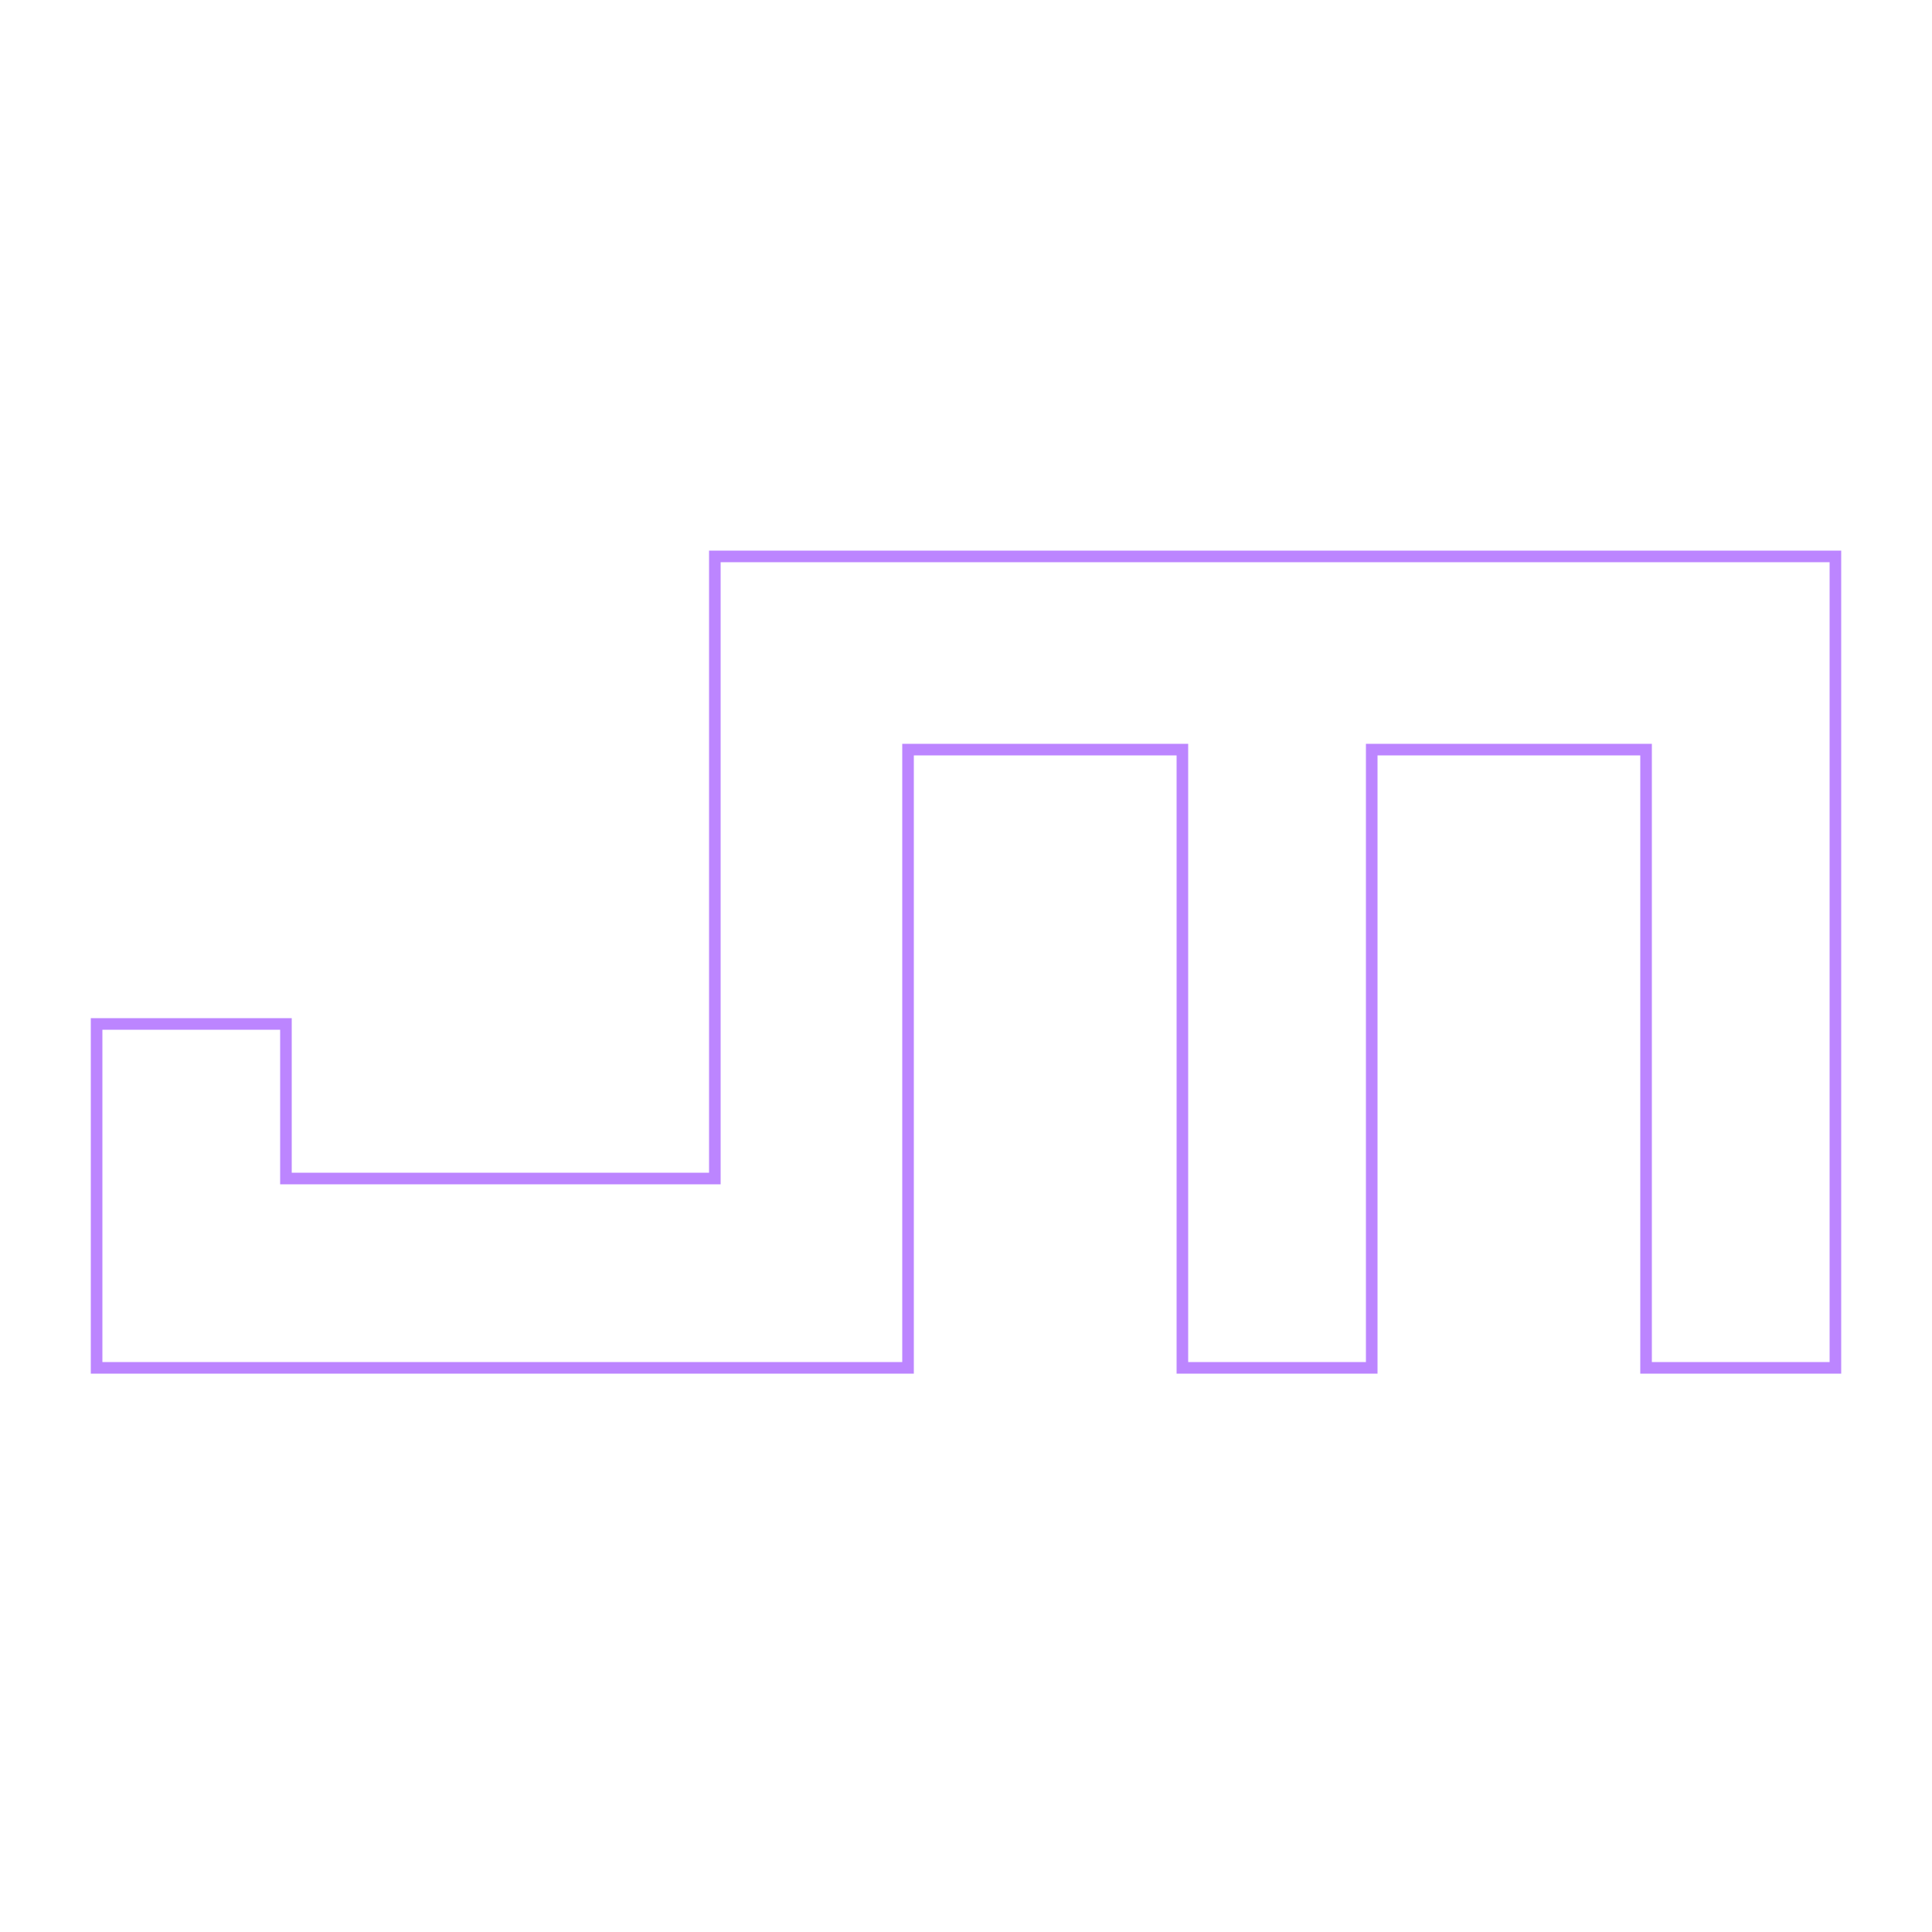 <?xml version="1.0" standalone="no"?>
<!DOCTYPE svg PUBLIC "-//W3C//DTD SVG 20010904//EN" "http://www.w3.org/TR/2001/REC-SVG-20010904/DTD/svg10.dtd">
<svg version="1.0" xmlns="http://www.w3.org/2000/svg" width="500pt" height="500pt"
    viewBox="0 0 500 500" preserveAspectRatio="xMidYMid meet">
    <g transform="translate(0,500) scale(0.1,-0.1)" stroke="#000000">
        <path class="progressive-path-svg-draw" fill="none" stroke="#bc85ff" stroke-miterlimit="10" stroke-width="30" d="M1850 2755 l0 -805 -555 0 -555 0 0 200 0 200 -245 0 -245 0 0 -445
0 -445 1050 0 1050 0 0 800 0 800 355 0 355 0 0 -800 0 -800 245 0 245 0 0
800 0 800 355 0 355 0 0 -800 0 -800 245 0 245 0 0 1050 0 1050 -1450 0 -1450
0 0 -805z" />
    </g>
</svg>